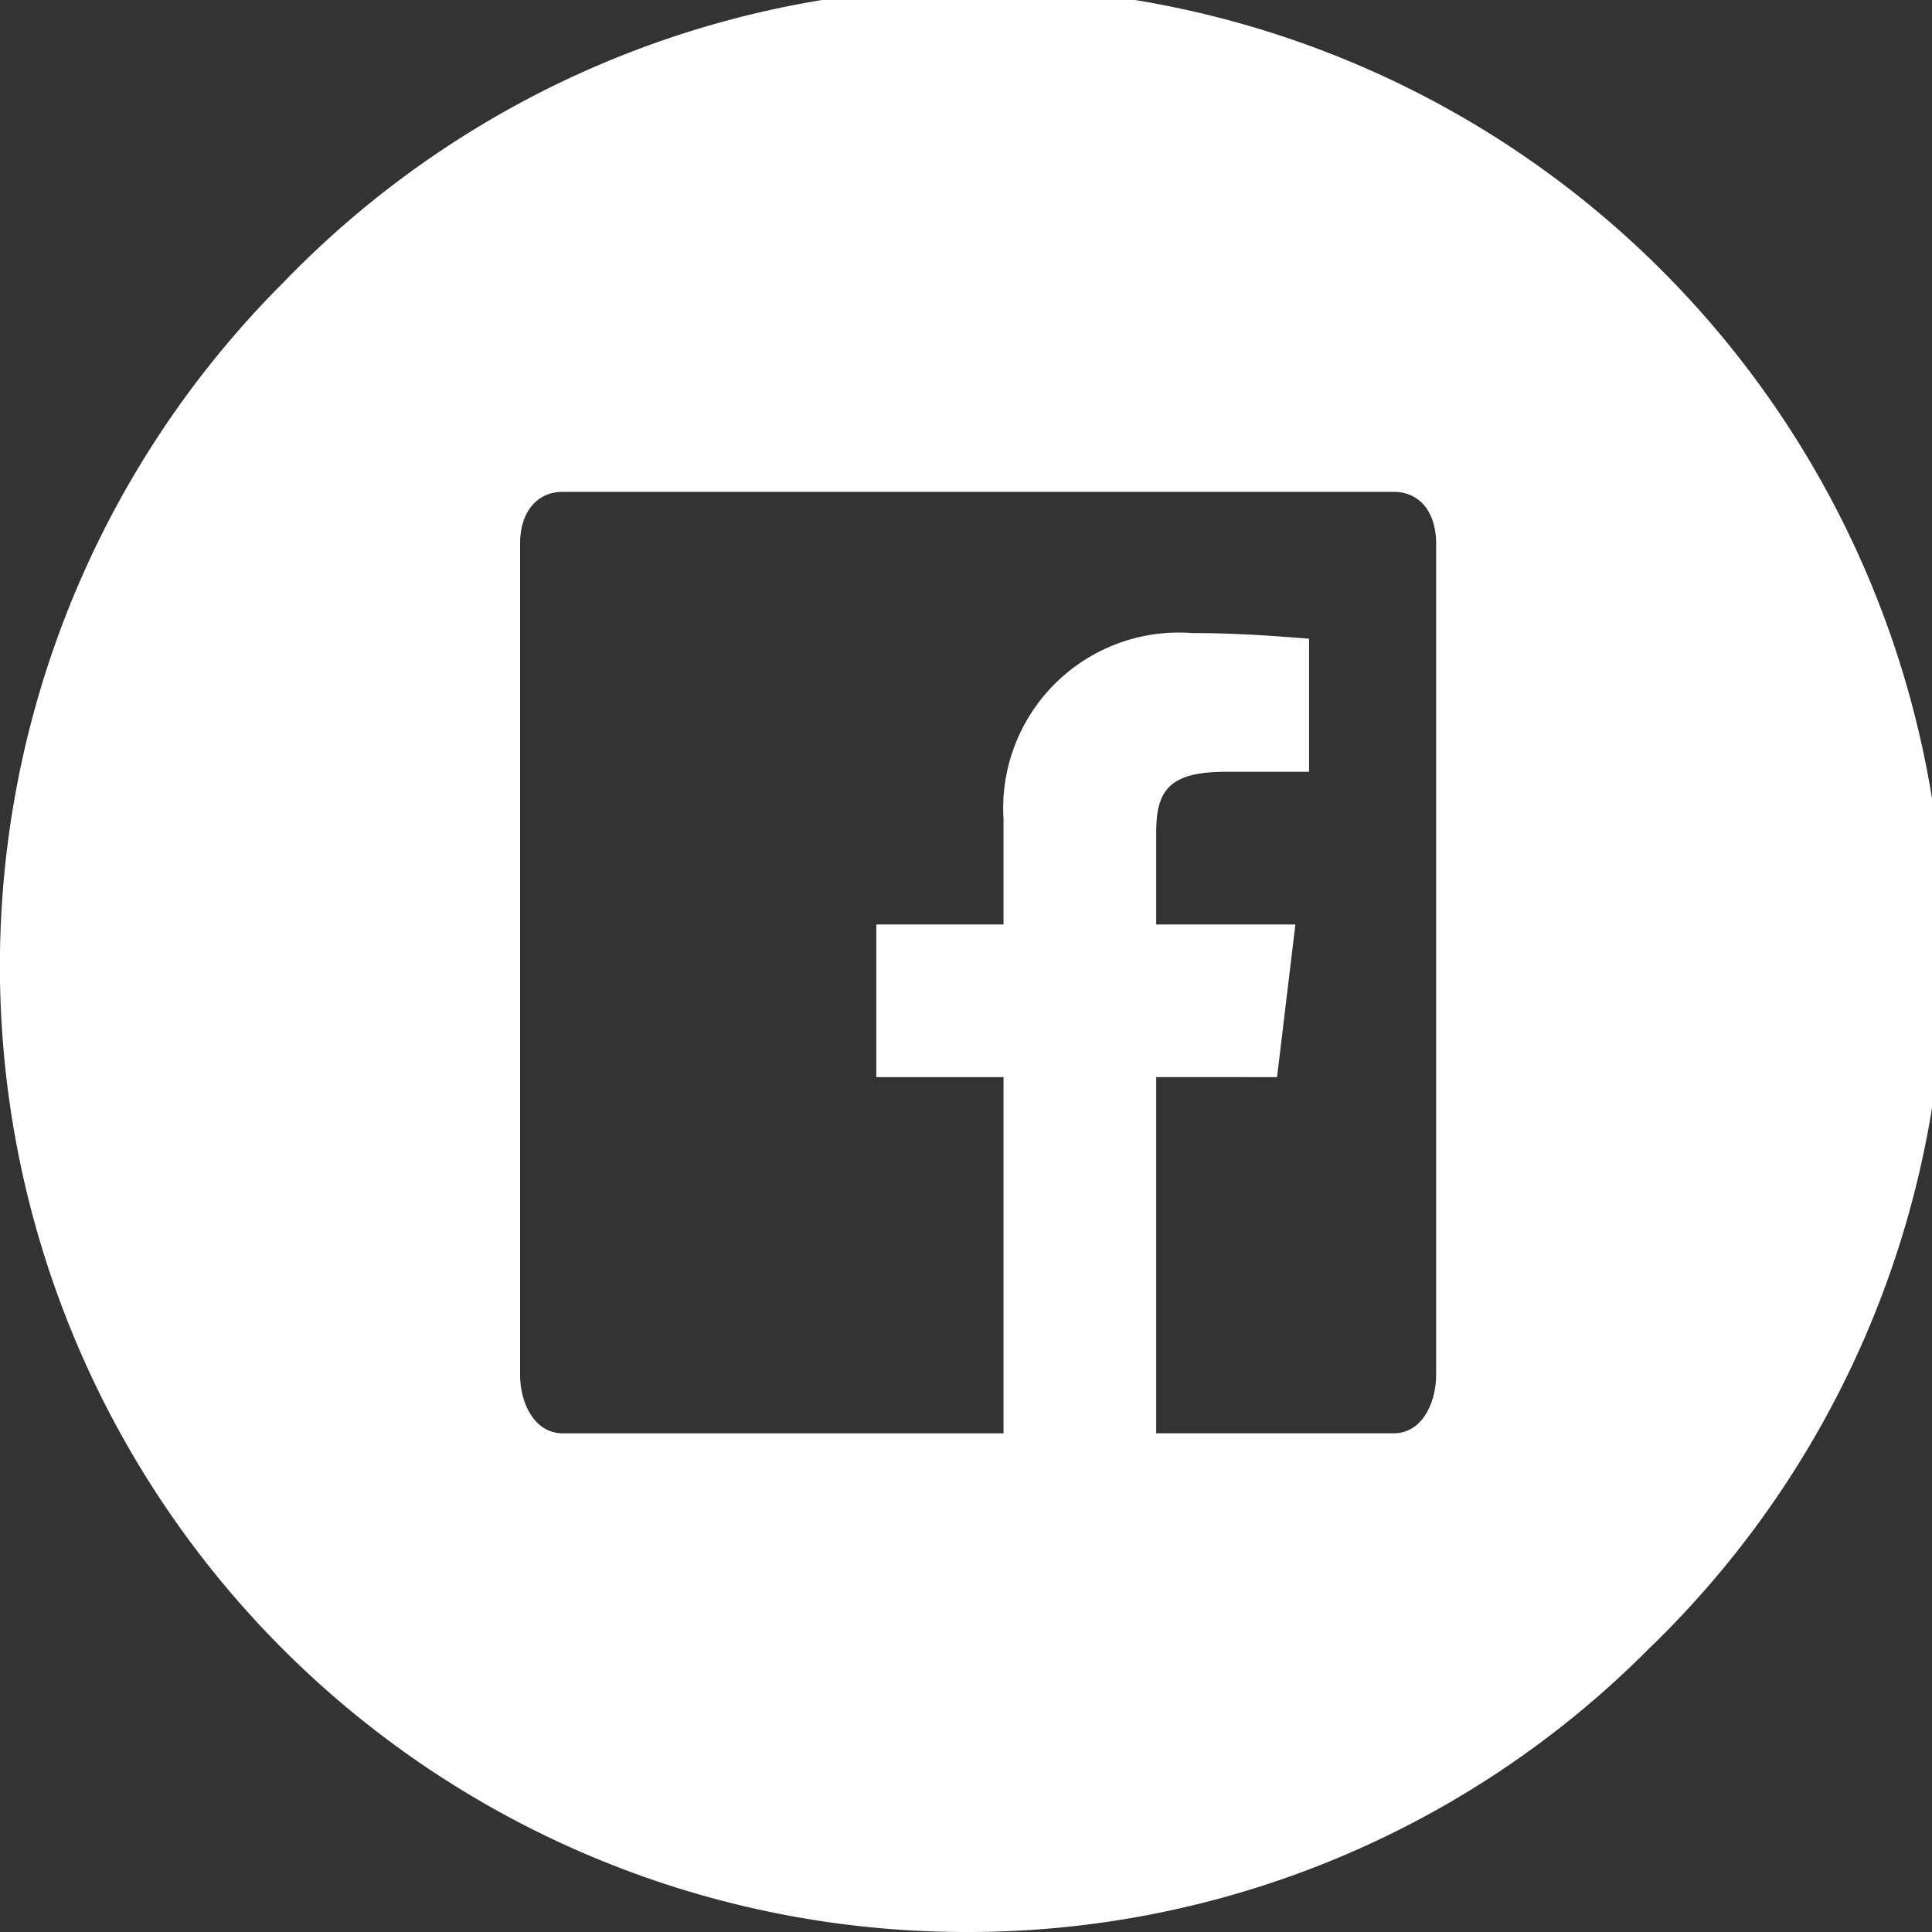 <svg xmlns="http://www.w3.org/2000/svg" width="37.965" height="37.965" viewBox="0 0 37.965 37.965"><rect x="0" y="0" width="37.965" height="37.965" fill="#333333" stroke="none"/><defs><style>.a{fill:#fff;}</style></defs><path class="a" d="M18.985,37.965A18.981,18.981,0,0,1,5.56,5.56,18.982,18.982,0,1,1,32.4,32.4,18.855,18.855,0,0,1,18.985,37.965Zm3.735-16.8v7h4.67c.545,0,.831-.581.831-1.156V10.68c0-.617-.326-1.015-.831-1.015H11.06c-.51,0-.84.4-.84,1.015V27.01c0,.574.288,1.156.84,1.156h8.66v-7h-2.5v-3h2.5V16.1a3.453,3.453,0,0,1,3.71-3.66c.832,0,1.5.051,1.994.088l.3.022v2.616H24.085c-1.154,0-1.365.407-1.365,1.209v1.791h2.735l-.36,3Z" transform="translate(0 0)"/></svg>